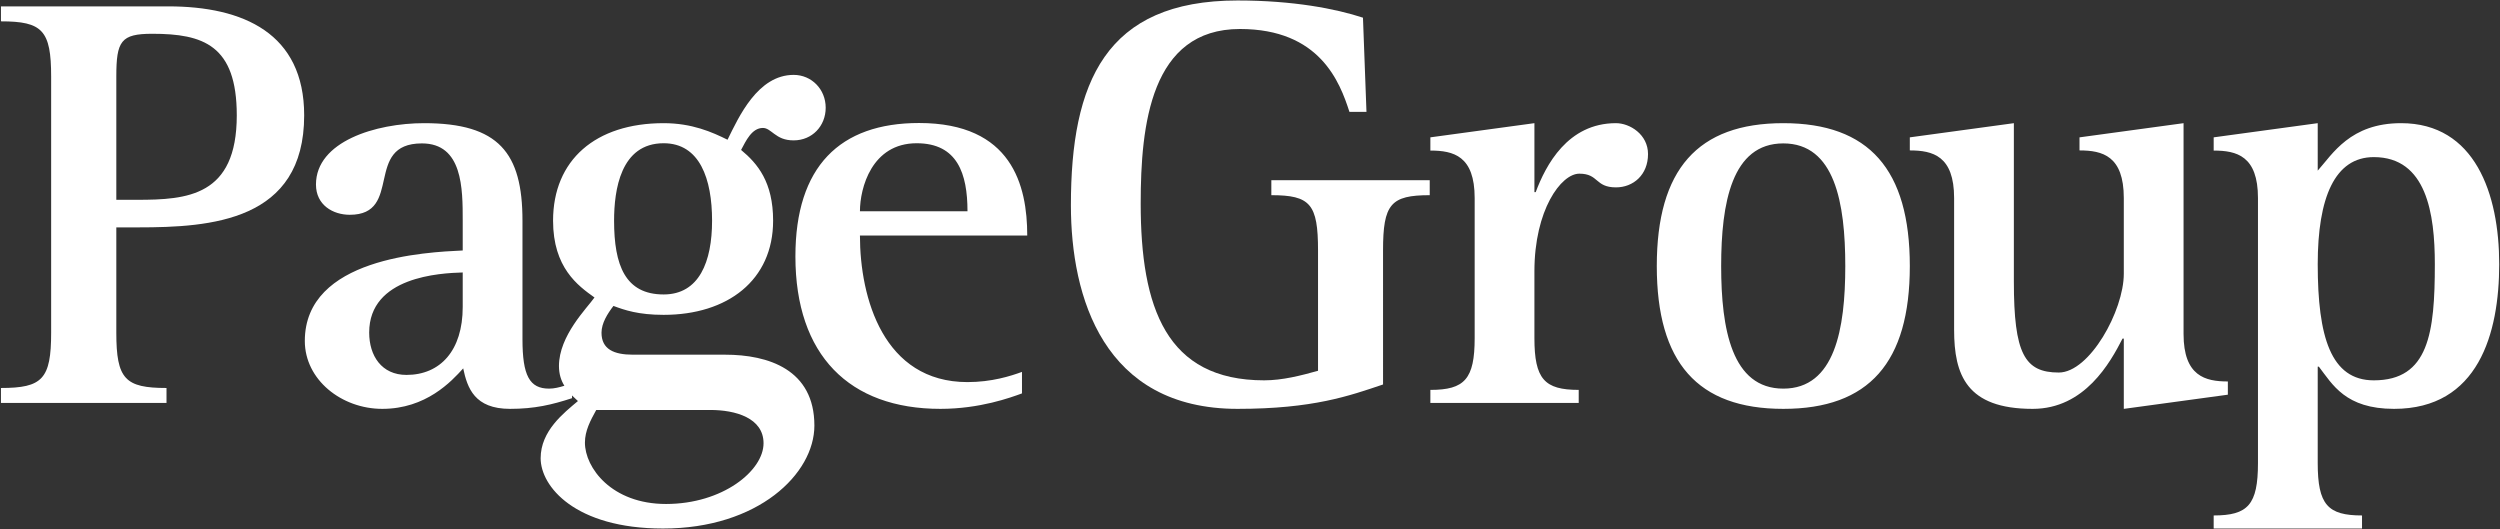 <svg version="1.2" xmlns="http://www.w3.org/2000/svg" viewBox="0 0 1569 332" width="1569" height="332">
	<rect x="0" y="0" width="1569" height="332" fill="#333333" stroke="none"/>
	<title>PageGroup_Logo-svg</title>
	<style>
		.s0 { fill: #ffffff } 
	</style>
	<g id="Layer">
		<g id="Layer">
			<g id="Layer">
				<path id="Layer" fill-rule="evenodd" class="s0" d="m0.6 243.5c26 0 31.5-5.6 31.5-34.7v-160.7c0-29.1-5.5-34.7-31.5-34.7v-9.4h105c47.1 0 85.3 16.9 85.3 68.4 0 66.5-58.6 70.3-104.2 70.3h-13.7v66.1c0 29.1 5.5 34.7 31.5 34.7v9.4h-103.9zm72.4-118.1h12.9c31.6 0 62.7-2.2 62.7-53 0-44.1-21.1-51.2-53-51.2-19.7 0-22.6 4.5-22.6 26.9z"/>
				<path id="Layer" fill-rule="evenodd" class="s0" d="m359 249.9c-12.6 4.1-23.4 6.7-38.9 6.7-22.3 0-26.8-13.1-29.4-25.4-7.4 8.2-23.3 25.4-50.8 25.4-25.6 0-48.6-18.3-48.6-42.6 0-52.3 76.1-55.7 99.1-56.8v-18.7c0-20.1 0-48.5-25.6-48.5-36.8 0-11.5 44.8-45.3 44.8-10.4 0-21.2-6-21.2-19 0-27 37.5-38.5 67.9-38.5 46.8 0 61.7 18.6 61.7 61.2v74.4c0 22.8 4.4 31 16.7 31 3.2 0 6.4-0.8 9.6-1.8-2-3.2-3.4-7.2-3.4-12.4 0-19 17.5-36.2 22.3-43-10.4-7.4-26-18.7-26-48.2 0-38.1 26.7-61.2 69.4-61.2 17.8 0 30.4 5.6 40.1 10.4 7-14.2 18.9-40.7 41.5-40.7 11.2 0 20.1 9 20.1 20.6 0 11.5-8.5 20.5-20.1 20.5-5.9 0-9.2-1.9-12.2-4.1-2.6-1.9-4.5-3.7-7.1-3.7-7 0-10.7 8.2-13.7 13.8 10.4 8.6 20.1 20.2 20.1 44.4 0 37.4-28.6 59.1-68.7 59.1-15.9 0-24.5-3-31.5-5.6-3.7 4.8-7.5 10.8-7.5 16.8 0 10.4 7.8 13.8 19.7 13.8h57.9c27.1 0 56 9.3 56 44.5 0 30.2-35.2 64.6-95 64.6-55.3 0-76.8-26.5-76.8-44.1 0-17.2 14.5-28.4 23.4-35.9-1.1-1.1-2.4-2.2-3.7-3.5zm-68.6-78.9c-14.1 0.4-58.7 2.6-58.7 37.7 0 14.6 7.8 26.6 23.4 26.6 21.2 0 35.3-15.3 35.3-42.6zm83.8 86.3c-3.7 6.7-7.1 13.1-7.1 20.5 0 15.7 16.7 38.5 50.9 38.5 35.6 0 61.2-20.9 61.2-38.1 0-16-17.8-20.9-33.4-20.9zm42.3-72.5c22.3 0 30.4-20.5 30.4-46.3 0-26.2-7.7-48.6-30.4-48.6-27.1 0-31.1 29.5-31.1 48.6 0 28 7 46.3 31.1 46.3zm224.9 62.1c-7.1 2.6-26.4 9.7-51.2 9.7-57.2 0-91-33.7-91-95.7 0-56.4 27.9-83.7 77.6-83.7 58.3 0 67.9 39.2 67.9 70.6h-105c0 39.3 14.8 92 67.5 92 15.2 0 27.1-3.8 34.2-6.4zm-34.2-114.3c0-23.6-6.3-42.7-31.9-42.7-28.2 0-35.6 28.1-35.6 42.7z"/>
				<path id="Layer" class="s0" d="m868 241.3c-21.1 7.1-43.8 15.3-91.3 15.3-84.2 0-104.6-70.2-104.6-127.8 0-76.9 21.5-128.5 104.6-128.5 34.9 0 61.7 5.2 78.7 10.8l2.2 59.1h-10.7c-6-18.7-18.6-52-68.7-52-56 0-62.3 60.2-62.3 109.5 0 65.4 16 111 77.5 111 11.5 0 23.1-3 33.8-6v-75.5c0-29.1-4.8-34.7-29.3-34.7v-9.4h99.4v9.4c-24.5 0-29.3 5.6-29.3 34.7z"/>
				<path id="Layer" fill-rule="evenodd" class="s0" d="m897.7 244.7c21.5 0 27.8-6.8 27.8-32.5v-87.9c0-26.5-13.3-29.8-27.8-29.8v-8.3l65.3-8.9v43.3h0.8c6.3-16.8 20-43.3 50.4-43.3 8.6 0 20.1 7 20.1 19.4 0 13.1-9.3 20.9-20.1 20.9-13.3 0-10.7-8.6-23-8.6-11.5 0-28.2 22.8-28.2 61.3v41.9c0 25.7 6.3 32.5 27.8 32.5v8.2h-93.1zm142.1-77.7c0-60.6 25.6-89.7 79.4-89.7 53.8 0 79.4 29.1 79.4 89.7 0 60.5-25.6 89.6-79.4 89.6-53.8 0-79.4-29.1-79.4-89.6zm79.4 76.9c32.3 0 38.9-37.3 38.9-76.9 0-39.7-6.6-77-38.9-77-32.3 0-39 37.3-39 77 0 39.6 6.7 76.9 39 76.9zm213.7-31.4h-0.8c-7.7 15-23.7 44.1-56.4 44.1-41.5 0-49.3-21.3-49.3-49.6v-82.7c0-26.5-13.4-29.9-27.8-29.9v-8.2l65.3-8.9v99.4c0 45.2 6.7 57.1 28.2 57.1 19.3 0 40.8-38.8 40.8-62v-47.5c0-26.5-13.4-29.9-27.8-29.9v-8.2l65.3-8.9v132.3c0 26.5 13.7 29.8 27.8 29.8v8.3l-65.3 8.9zm56.4 111c21.5 0 27.8-6.7 27.8-32.9v-166.3c0-26.5-13.4-29.8-27.8-29.8v-8.3l65.3-8.9v29.8c9.3-10.4 20.4-29.8 52.3-29.8 46.4 0 61.6 44.4 61.6 88.5 0 43.3-13 90.8-66 90.8-30.5 0-38.6-15.3-47.2-26.5h-0.7v60.5c0 26.2 6.3 32.9 27.8 32.9v8.2h-93.1zm100.5-84.8c34.5 0 38.3-29.9 38.3-72.9 0-31.7-5.2-67.2-38.3-67.2-24.5 0-35.2 25.4-35.2 67.2 0 45.6 8.2 72.9 35.2 72.9z"/>
			</g>
		</g>
	</g>
</svg>